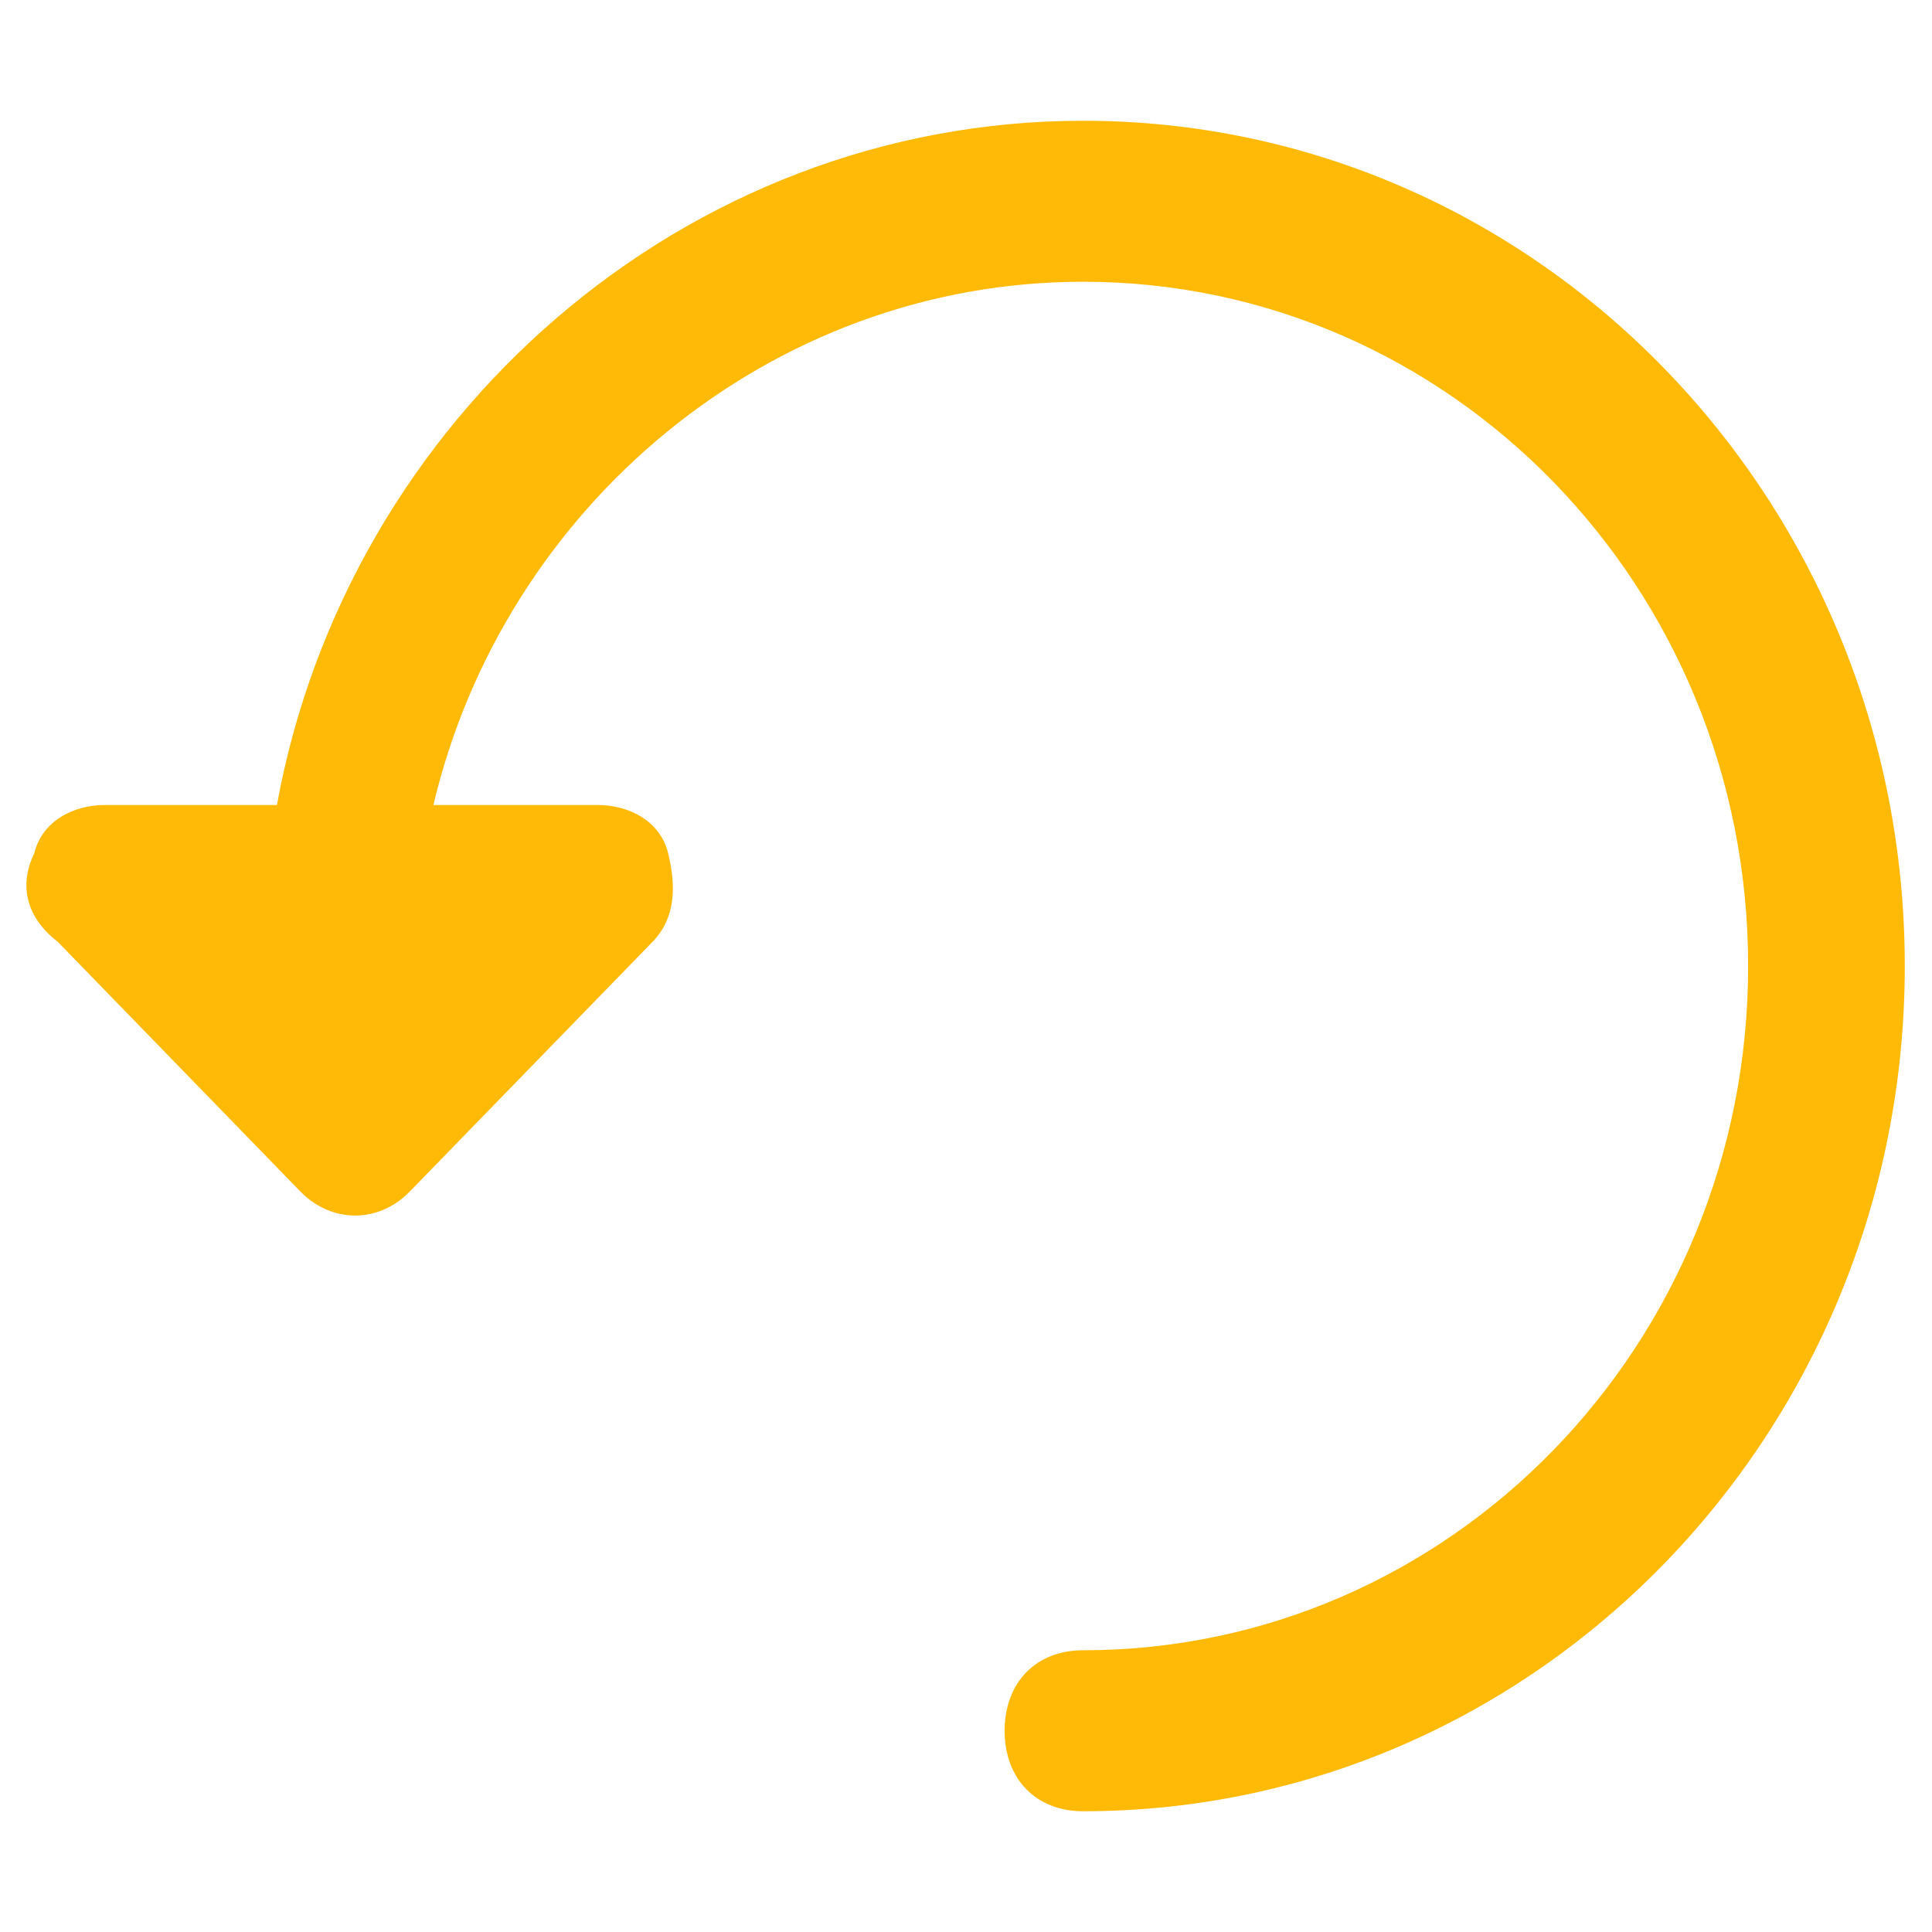 <svg width="12" height="12" viewBox="0 0 12 12" fill="none" xmlns="http://www.w3.org/2000/svg">
<path d="M6.727 11.25C6.435 11.25 6.24 11.05 6.24 10.75C6.24 10.45 6.435 10.25 6.727 10.25C9.011 10.25 10.858 8.35 10.858 6C10.858 3.65 9.011 1.75 6.727 1.75C4.782 1.75 3.129 3.15 2.692 5H3.713C3.907 5 4.102 5.1 4.15 5.3C4.199 5.5 4.199 5.7 4.053 5.85L2.546 7.4C2.352 7.6 2.06 7.6 1.865 7.4L0.359 5.85C0.164 5.7 0.115 5.5 0.213 5.3C0.261 5.1 0.456 5 0.65 5H1.72C2.157 2.6 4.247 0.75 6.727 0.75C9.546 0.75 11.831 3.1 11.831 6C11.831 8.9 9.546 11.25 6.727 11.25Z" fill="#FFBA08"/>
</svg>
